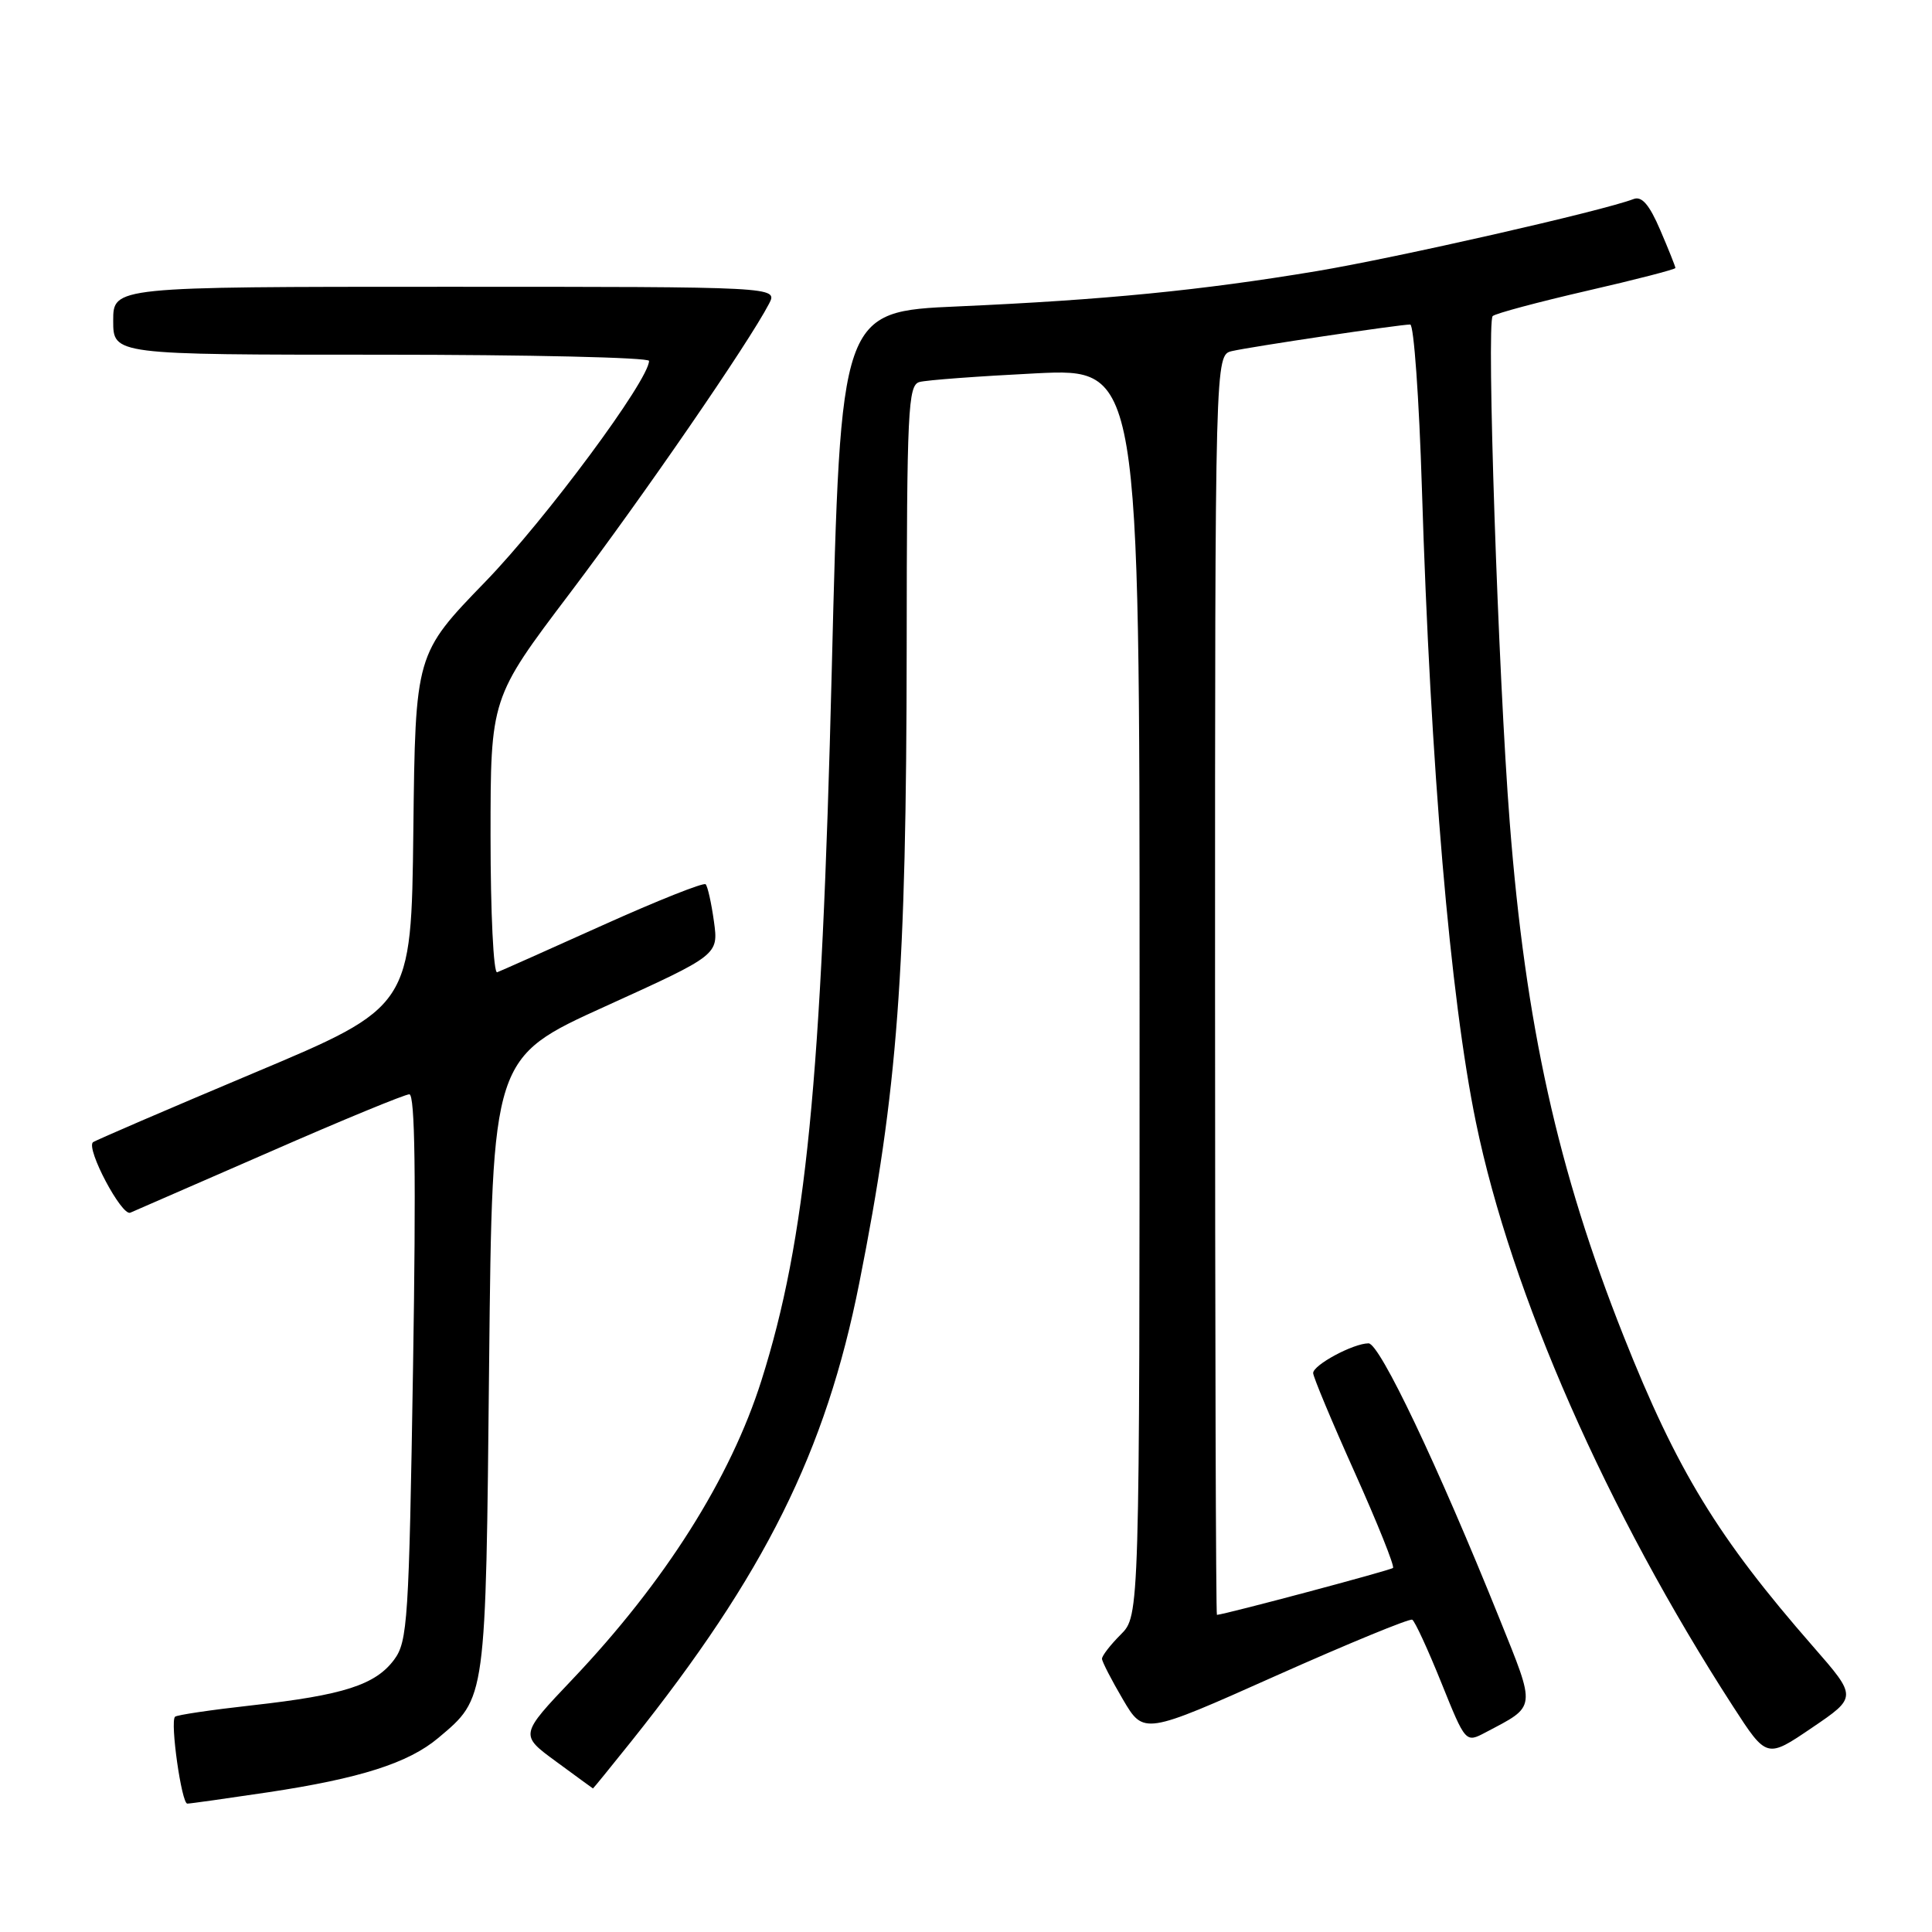 <?xml version="1.0" encoding="UTF-8" standalone="no"?>
<!DOCTYPE svg PUBLIC "-//W3C//DTD SVG 1.1//EN" "http://www.w3.org/Graphics/SVG/1.1/DTD/svg11.dtd" >
<svg xmlns="http://www.w3.org/2000/svg" xmlns:xlink="http://www.w3.org/1999/xlink" version="1.1" viewBox="0 0 256 256">
 <g >
 <path fill="currentColor"
d=" M 35.50 237.49 C 47.73 235.65 54.12 233.61 58.07 230.29 C 64.44 224.93 64.36 225.50 64.81 180.82 C 65.23 140.14 65.23 140.14 80.22 133.34 C 95.21 126.53 95.21 126.53 94.60 122.09 C 94.26 119.65 93.77 117.44 93.50 117.17 C 93.23 116.90 87.10 119.34 79.88 122.59 C 72.66 125.84 66.36 128.65 65.88 128.83 C 65.39 129.02 65.00 120.92 65.00 110.83 C 65.00 92.50 65.00 92.50 75.49 78.63 C 85.22 65.76 99.18 45.48 101.90 40.25 C 103.07 38.00 103.07 38.00 59.04 38.00 C 15.00 38.00 15.00 38.00 15.00 42.50 C 15.00 47.00 15.00 47.00 50.50 47.00 C 70.03 47.00 86.00 47.37 86.00 47.82 C 86.00 50.35 72.29 68.85 64.32 77.07 C 55.04 86.65 55.04 86.65 54.77 110.03 C 54.50 133.41 54.50 133.41 33.58 142.20 C 22.08 147.04 12.51 151.16 12.31 151.36 C 11.40 152.26 16.12 161.16 17.26 160.69 C 17.94 160.40 26.30 156.76 35.84 152.59 C 45.37 148.41 53.66 145.00 54.24 145.00 C 54.99 145.00 55.14 155.83 54.73 181.16 C 54.19 214.74 54.01 217.51 52.23 219.91 C 49.75 223.25 45.54 224.61 33.44 225.96 C 28.04 226.56 23.42 227.24 23.19 227.48 C 22.52 228.15 24.06 239.00 24.82 238.99 C 25.19 238.99 30.00 238.31 35.50 237.49 Z  M 83.64 230.75 C 101.33 208.60 109.42 192.36 113.86 170.00 C 118.95 144.42 120.10 129.00 120.14 85.85 C 120.16 54.26 120.32 51.04 121.83 50.62 C 122.75 50.36 129.69 49.85 137.25 49.47 C 151.00 48.80 151.00 48.80 151.00 131.44 C 151.00 214.09 151.00 214.09 148.50 216.59 C 147.12 217.97 146.01 219.41 146.02 219.80 C 146.03 220.18 147.28 222.61 148.79 225.18 C 151.55 229.87 151.55 229.87 169.02 222.07 C 178.64 217.78 186.78 214.43 187.13 214.62 C 187.48 214.81 189.21 218.57 190.98 222.96 C 194.20 230.95 194.20 230.95 196.85 229.55 C 203.64 225.97 203.56 226.59 198.69 214.48 C 190.52 194.19 182.82 178.00 181.34 178.00 C 179.33 178.00 174.00 180.86 174.00 181.94 C 174.00 182.43 176.47 188.35 179.50 195.09 C 182.52 201.82 184.81 207.53 184.58 207.76 C 184.26 208.07 162.55 213.86 161.25 213.98 C 161.11 213.99 161.00 176.43 161.00 130.52 C 161.00 47.04 161.00 47.04 163.25 46.52 C 165.74 45.94 185.47 43.00 186.86 43.00 C 187.34 43.00 188.04 52.79 188.41 64.75 C 189.55 101.62 192.15 132.10 195.57 148.72 C 200.25 171.46 212.94 200.30 229.63 226.10 C 234.10 233.01 234.10 233.01 240.09 228.94 C 246.09 224.87 246.09 224.87 240.25 218.18 C 227.61 203.72 222.20 194.85 215.12 177.00 C 206.41 155.05 202.13 135.74 200.05 109.00 C 198.52 89.45 196.95 42.64 197.79 41.88 C 198.18 41.53 203.79 40.03 210.25 38.54 C 216.71 37.06 222.00 35.69 222.00 35.51 C 222.00 35.32 221.10 33.06 219.99 30.48 C 218.55 27.12 217.55 25.96 216.47 26.37 C 212.36 27.95 185.08 34.15 174.50 35.92 C 159.09 38.49 146.32 39.74 126.95 40.60 C 111.39 41.28 111.39 41.28 110.21 88.89 C 108.86 143.40 106.80 164.24 100.90 182.90 C 96.80 195.87 88.10 209.62 75.84 222.53 C 68.86 229.88 68.86 229.88 73.68 233.41 C 76.33 235.36 78.53 236.96 78.57 236.98 C 78.61 236.99 80.89 234.19 83.64 230.75 Z "/>
</g>
</svg>
